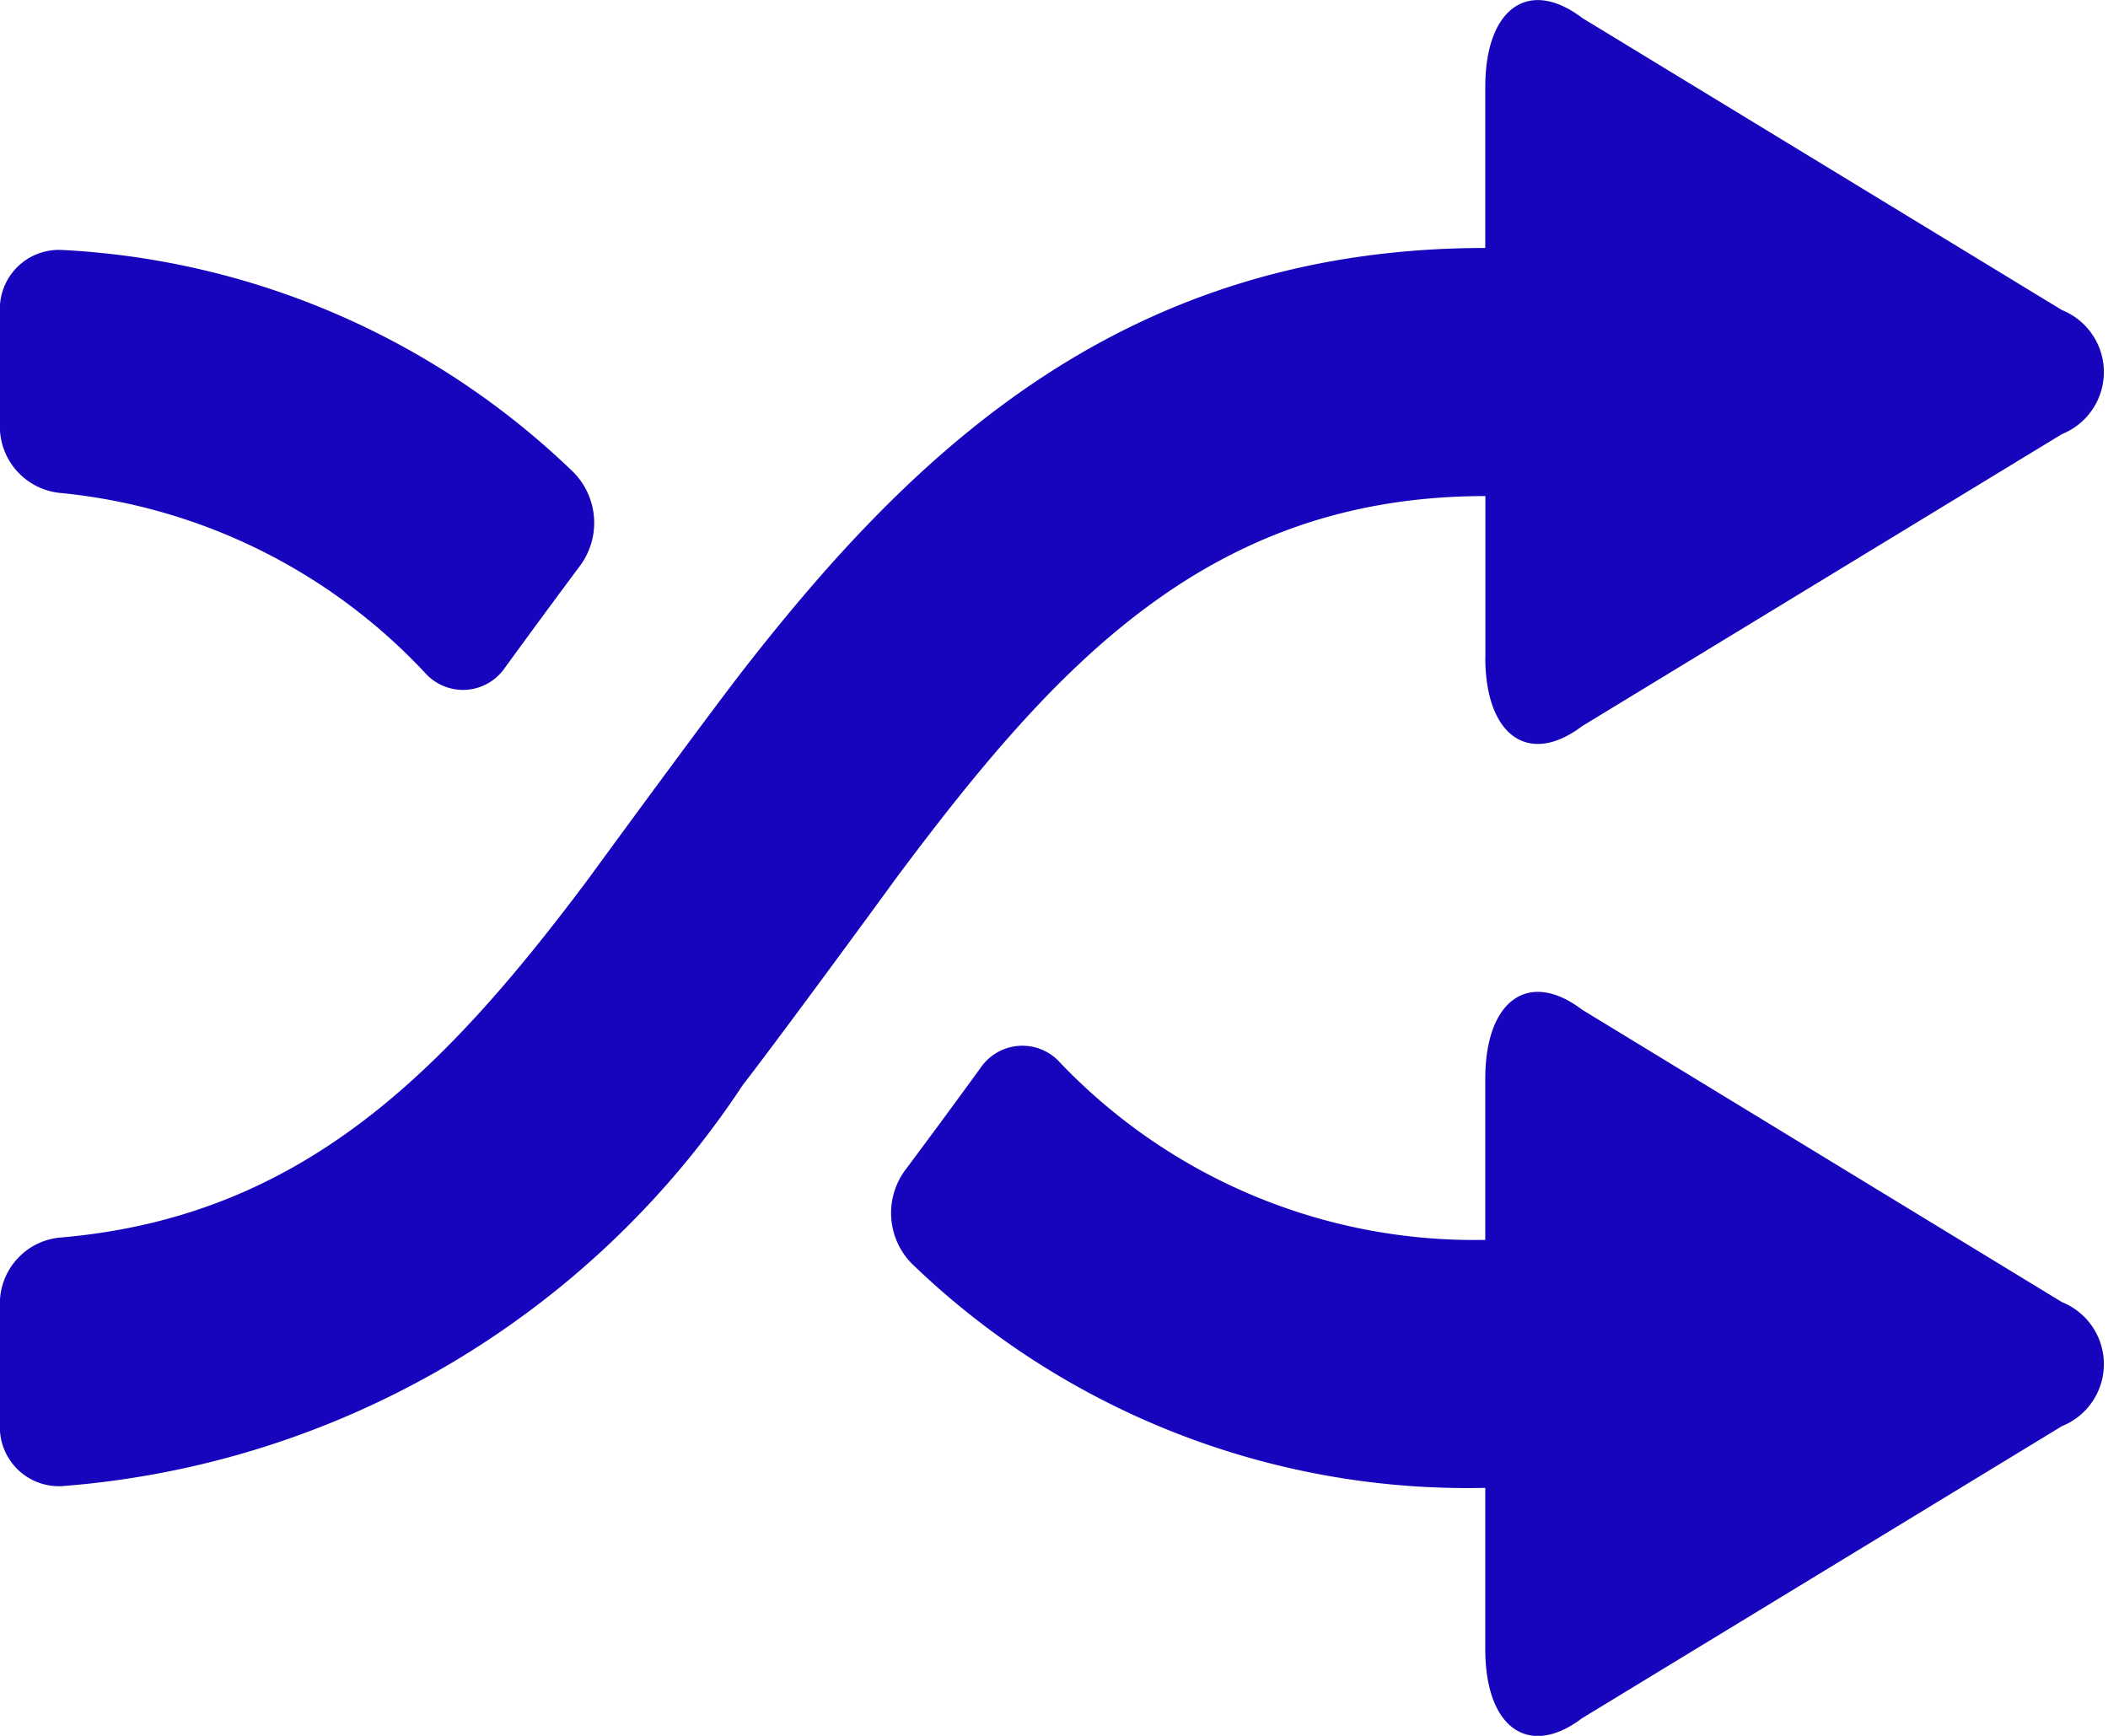 <svg xmlns="http://www.w3.org/2000/svg" width="17" height="14" viewBox="0 0 17 14">
  <defs>
    <style>
      .cls-1 {
        fill: #1705bd;
        fill-rule: evenodd;
      }
    </style>
  </defs>
  <path id="Shuffle_Icon" data-name="Shuffle Icon" class="cls-1" d="M571.07,389.388c0.177-.243.406-0.555,0.61-0.828a0.582,0.582,0,0,0-.055-0.751,6.4,6.4,0,0,0-4.126-1.793,0.476,0.476,0,0,0-.5.484v0.953a0.539,0.539,0,0,0,.5.524,4.643,4.643,0,0,1,2.93,1.451A0.409,0.409,0,0,0,571.07,389.388Zm7.908-.089c0,0.636.35,0.884,0.782,0.557l3.869-2.355a0.539,0.539,0,0,0,0-1l-3.869-2.356c-0.432-.328-0.782-0.078-0.782.557V386c-2.915,0-4.612,1.64-5.989,3.41-0.28.361-1.1,1.48-1.238,1.67-1.179,1.578-2.324,2.731-4.252,2.9a0.535,0.535,0,0,0-.5.521v1a0.476,0.476,0,0,0,.5.485,7.239,7.239,0,0,0,5.491-3.235c0.28-.36,1.1-1.479,1.238-1.67,1.277-1.71,2.515-3.08,4.751-3.08v1.3Zm0.782,2.845c-0.432-.328-0.782-0.078-0.782.557V394a4.616,4.616,0,0,1-3.429-1.43,0.408,0.408,0,0,0-.641.042c-0.177.244-.406,0.555-0.61,0.828a0.582,0.582,0,0,0,.055.751A6.45,6.45,0,0,0,578.978,396v1.3c0,0.636.35,0.884,0.782,0.557l3.869-2.355a0.539,0.539,0,0,0,0-1Z" transform="translate(-567 -384)"/>
</svg>
